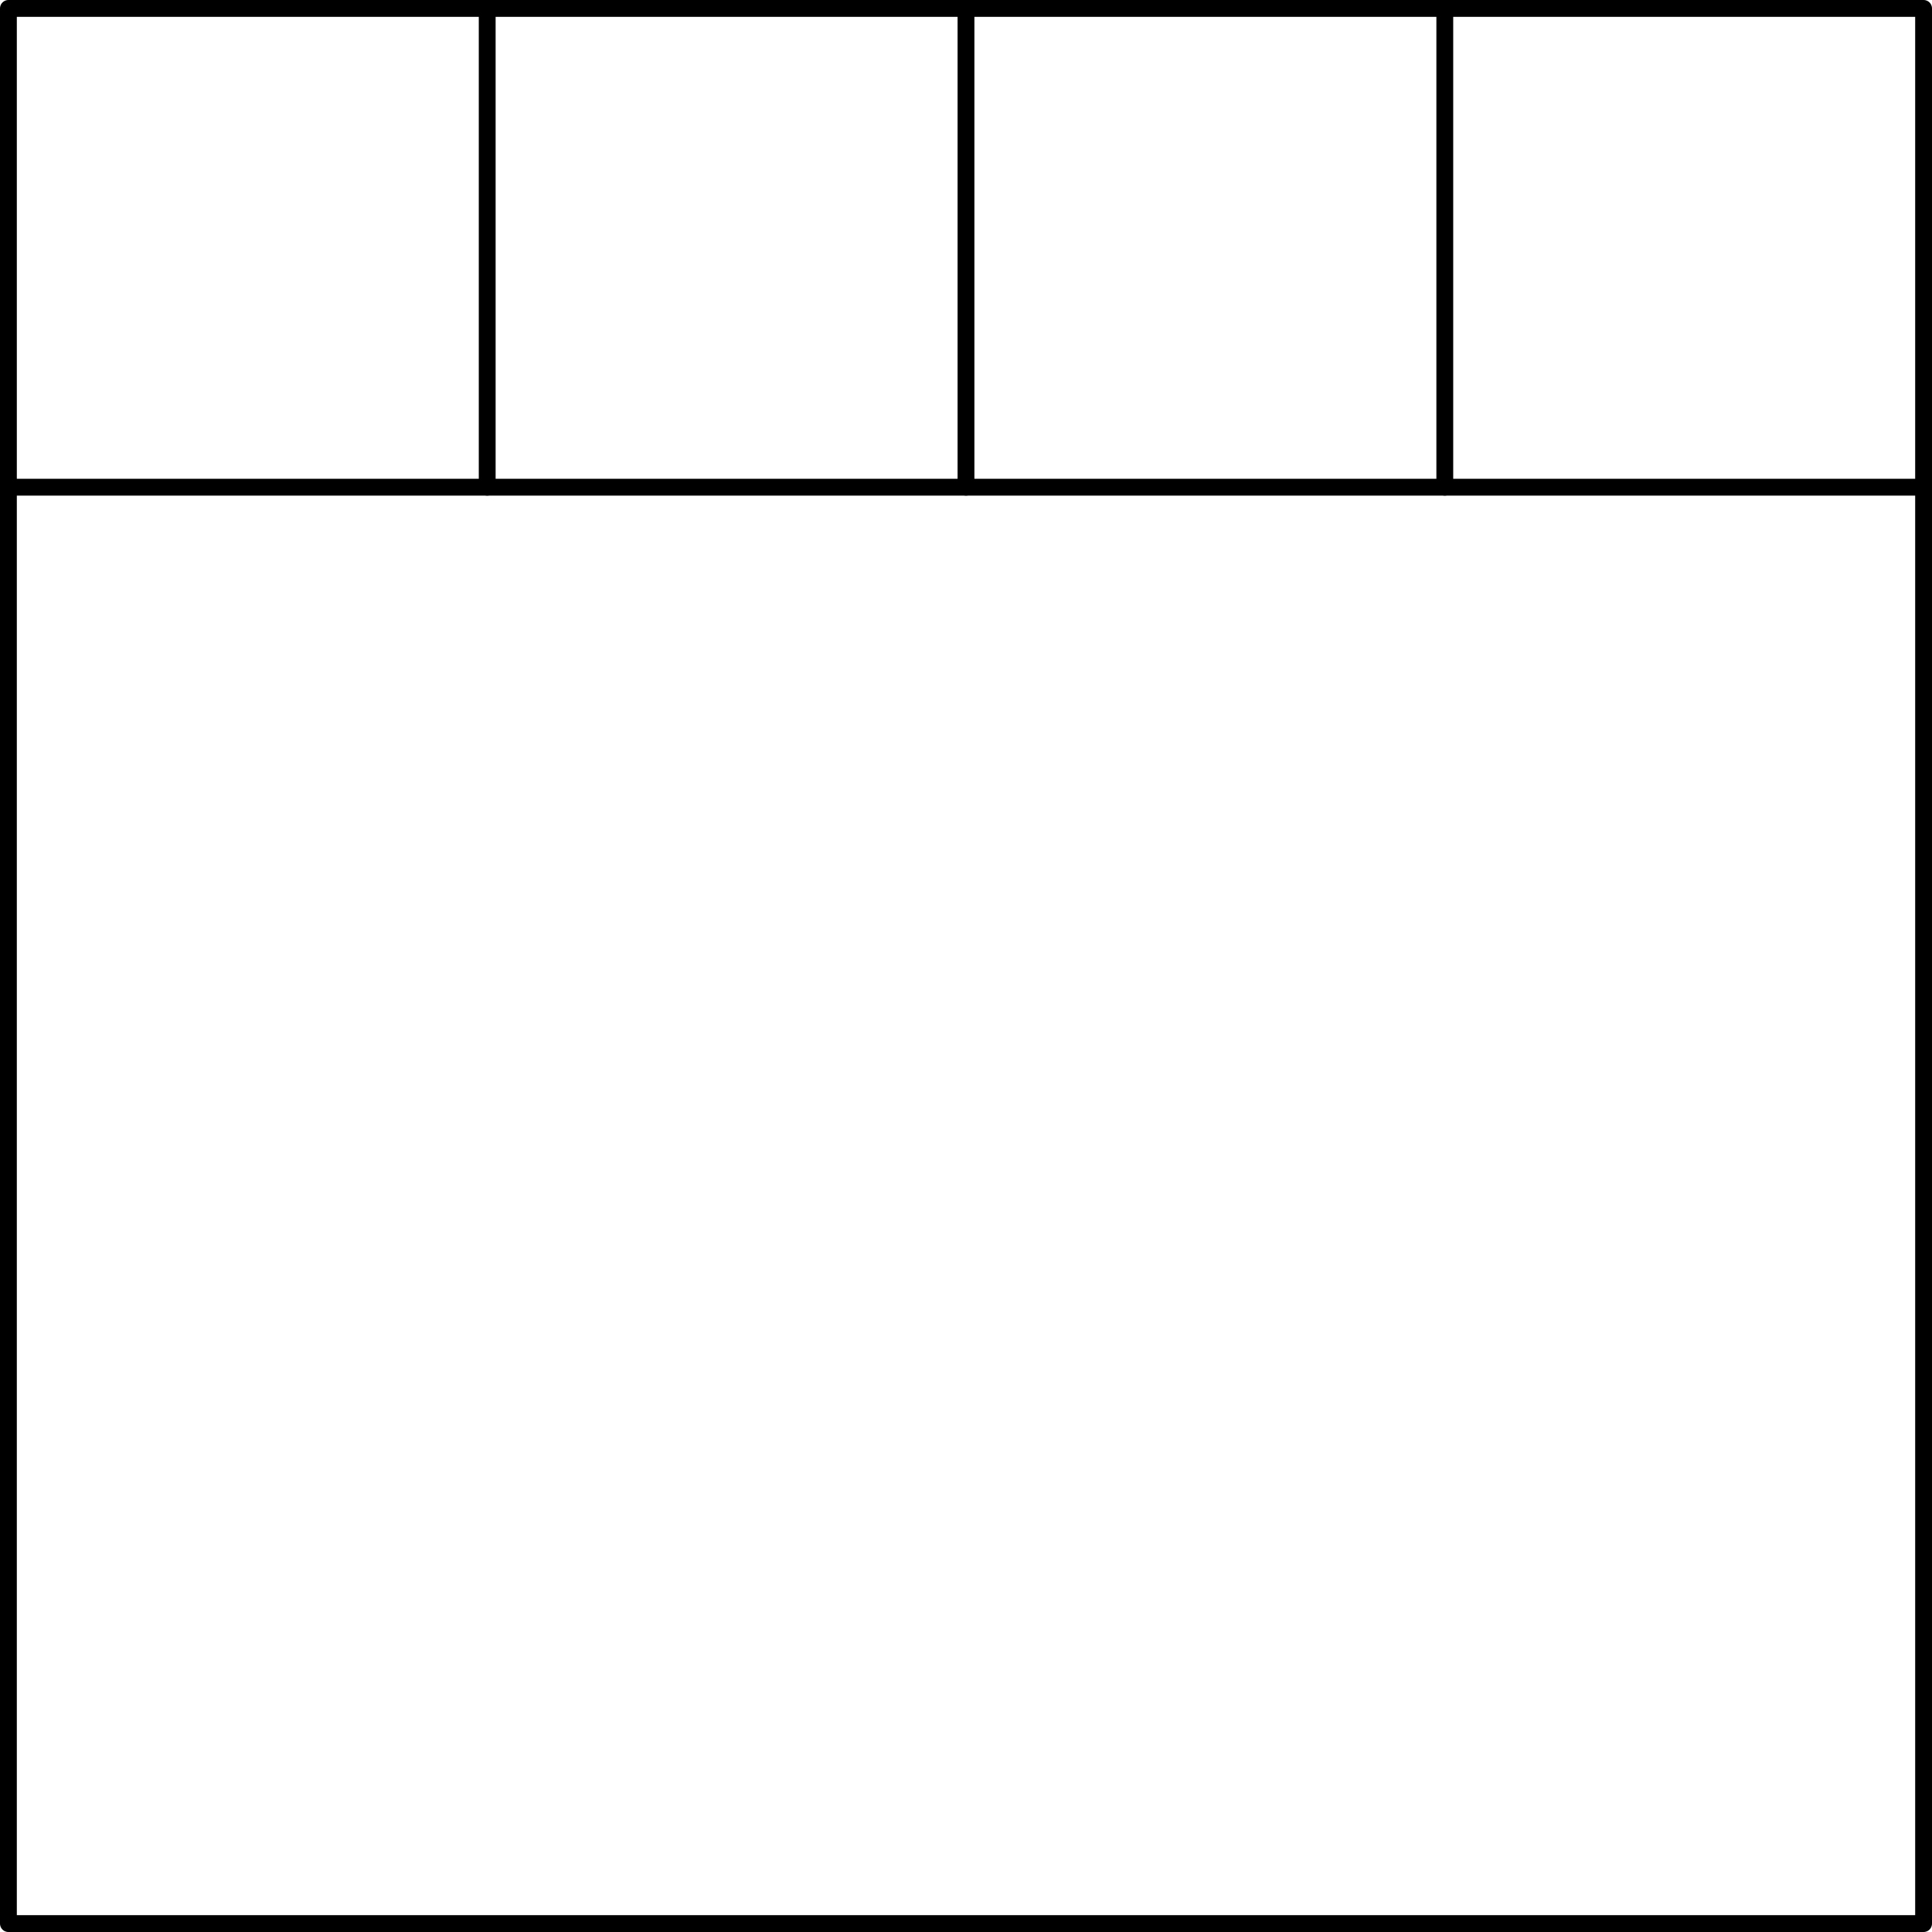 <?xml version='1.0'?>
<!-- This file was generated by dvisvgm 1.6 -->
<svg height='91.849pt' version='1.1' viewBox='56.621 54.06 91.849 91.849' width='91.849pt' xmlns='http://www.w3.org/2000/svg' xmlns:xlink='http://www.w3.org/1999/xlink'>
<g id='page1'>
<g transform='matrix(1 0 0 1 57.021 145.509)'>
<path d='M 0 0L 91.049 0L 91.049 -91.049L 0 -91.049L 0 0Z' fill='none' stroke='#000000' stroke-linecap='round' stroke-linejoin='round' stroke-miterlimit='10.037' stroke-width='0.8'/>
</g>
<g transform='matrix(1 0 0 1 57.021 145.509)'>
<path d='M 0 -68.287L 91.049 -68.287' fill='none' stroke='#000000' stroke-linecap='round' stroke-linejoin='round' stroke-miterlimit='10.037' stroke-width='0.8'/>
</g>
<g transform='matrix(1 0 0 1 57.021 145.509)'>
<path d='M 22.762 -68.287L 22.762 -91.049' fill='none' stroke='#000000' stroke-linecap='round' stroke-linejoin='round' stroke-miterlimit='10.037' stroke-width='0.8'/>
</g>
<g transform='matrix(1 0 0 1 57.021 145.509)'>
<path d='M 45.524 -68.287L 45.524 -91.049' fill='none' stroke='#000000' stroke-linecap='round' stroke-linejoin='round' stroke-miterlimit='10.037' stroke-width='0.8'/>
</g>
<g transform='matrix(1 0 0 1 57.021 145.509)'>
<path d='M 68.287 -68.287L 68.287 -91.049' fill='none' stroke='#000000' stroke-linecap='round' stroke-linejoin='round' stroke-miterlimit='10.037' stroke-width='0.8'/>
</g></g>
</svg>

